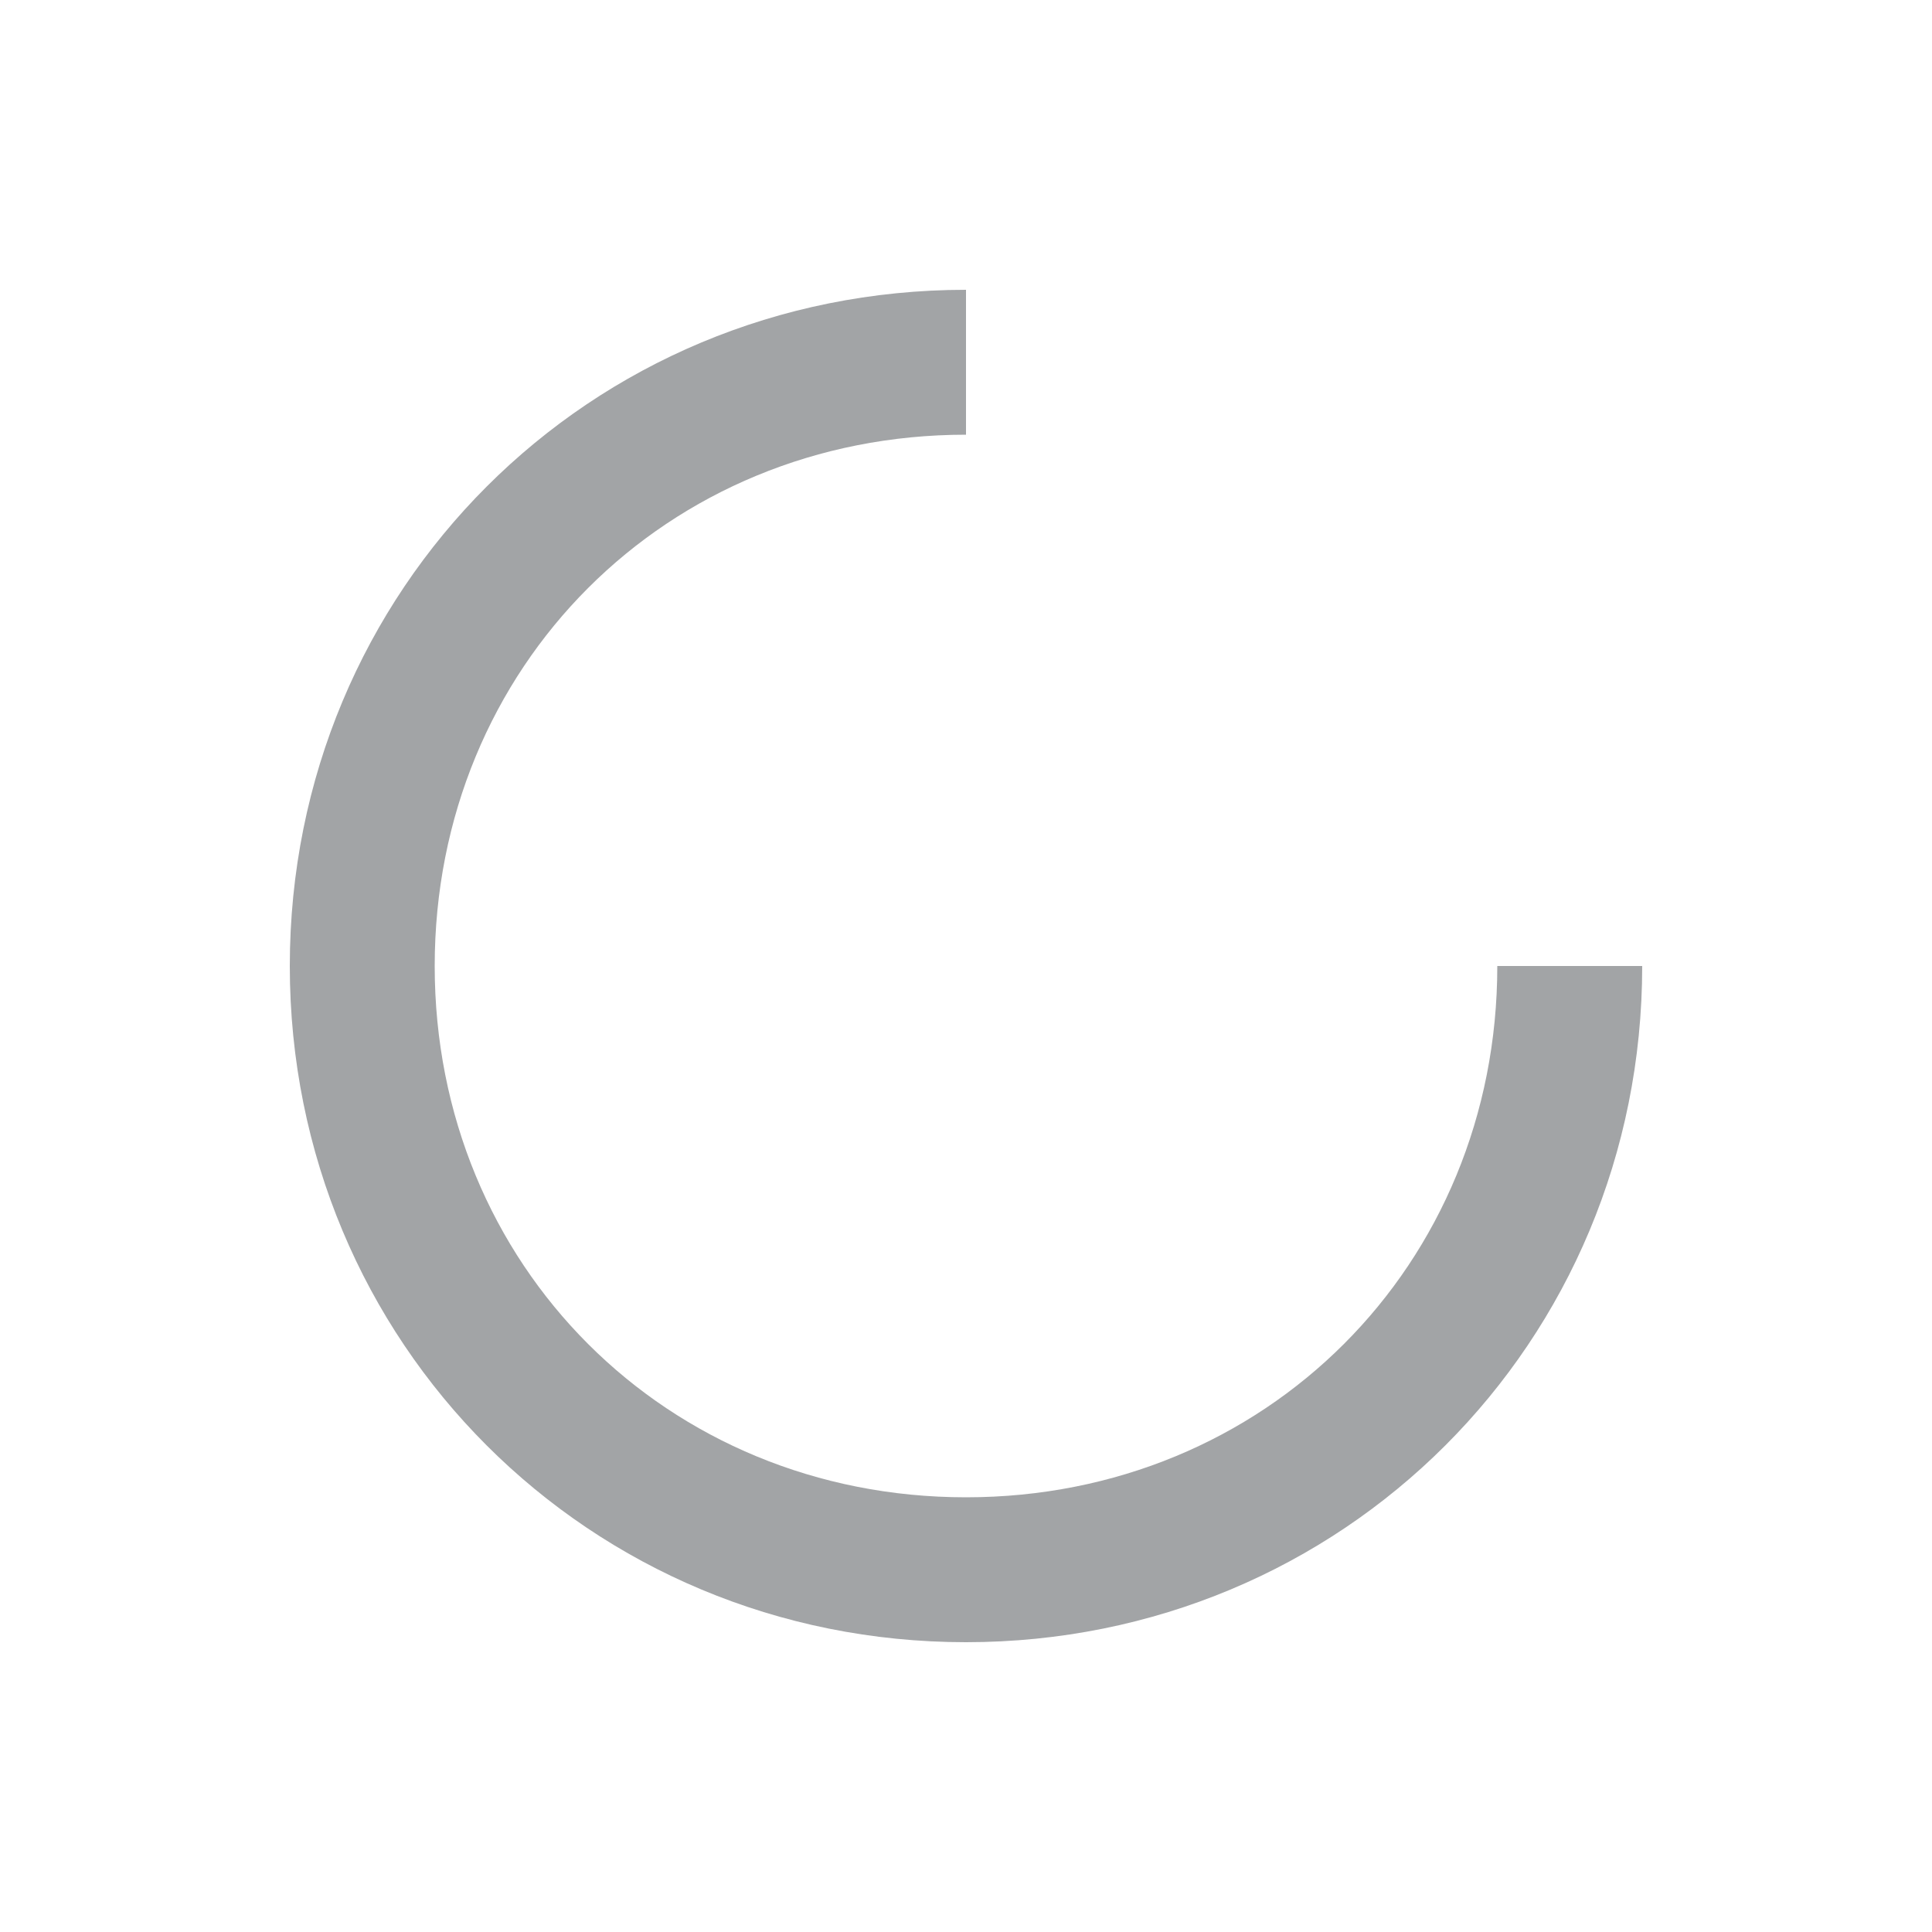 <?xml version="1.0" encoding="utf-8"?>
<!-- Generator: Adobe Illustrator 22.1.0, SVG Export Plug-In . SVG Version: 6.00 Build 0)  -->
<svg version="1.1" id="Layer_1" xmlns="http://www.w3.org/2000/svg" xmlns:xlink="http://www.w3.org/1999/xlink" x="0px" y="0px"
	 viewBox="0 0 20 20" style="enable-background:new 0 0 20 20;" xml:space="preserve">
<style type="text/css">
	.st0{fill:#A2A4A6;}
</style>
<path class="st0" d="M10,15.5c-3.1,0-5.5-2.4-5.5-5.5S6.9,4.5,10,4.5V3c-3.9,0-7,3.1-7,7s3.1,7,7,7s7-3.1,7-7h-1.5
	C15.5,13.1,13.1,15.5,10,15.5z"/>
</svg>
